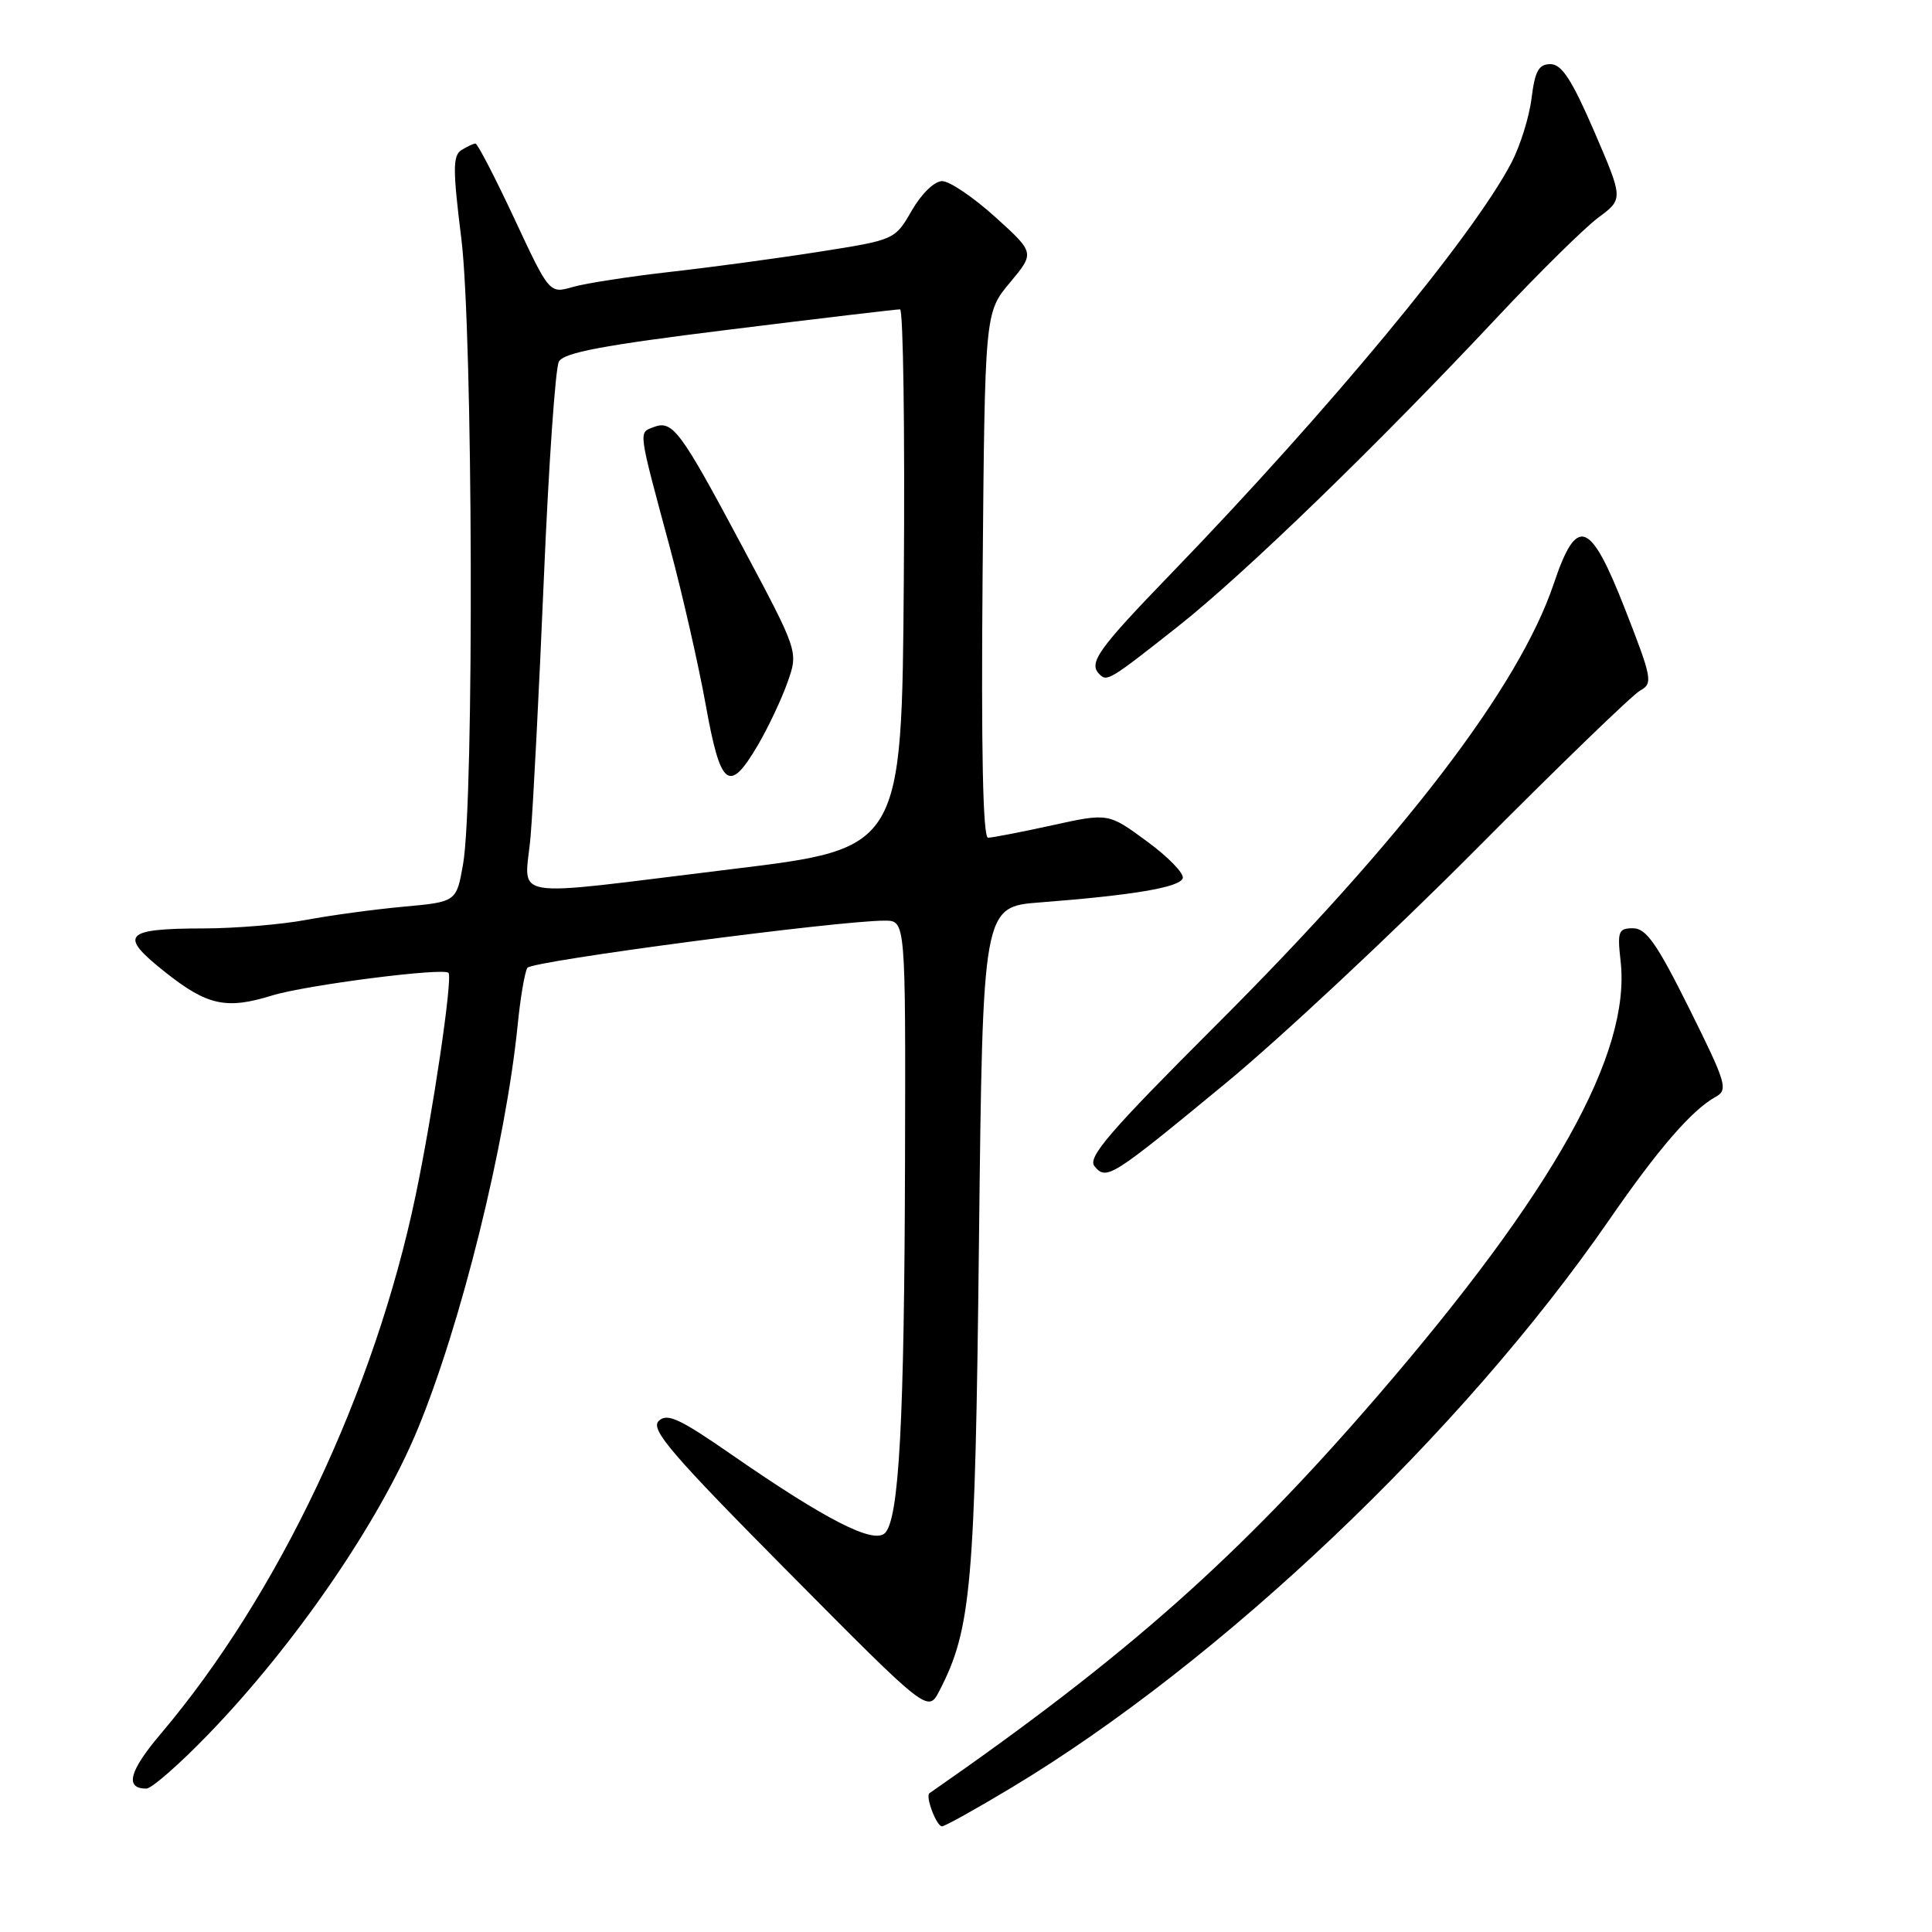 <?xml version="1.0" encoding="UTF-8" standalone="no"?>
<!DOCTYPE svg PUBLIC "-//W3C//DTD SVG 1.1//EN" "http://www.w3.org/Graphics/SVG/1.1/DTD/svg11.dtd" >
<svg xmlns="http://www.w3.org/2000/svg" xmlns:xlink="http://www.w3.org/1999/xlink" version="1.1" viewBox="0 0 256 256">
 <g >
 <path fill="currentColor"
d=" M 134.00 236.89 C 161.85 220.15 193.73 189.87 213.22 161.65 C 219.73 152.22 224.19 147.07 227.33 145.34 C 229.02 144.41 228.76 143.55 223.85 133.67 C 219.57 125.07 218.13 123.00 216.39 123.00 C 214.45 123.00 214.29 123.41 214.74 127.35 C 216.12 139.60 205.89 157.89 182.51 185.00 C 164.15 206.29 149.28 219.47 123.16 237.61 C 122.58 238.01 124.09 242.00 124.82 242.00 C 125.19 242.00 129.32 239.70 134.00 236.89 Z  M 27.66 229.75 C 39.12 217.89 50.22 201.71 55.29 189.50 C 61.06 175.61 67.00 151.63 68.59 135.85 C 68.95 132.20 69.54 128.77 69.88 128.24 C 70.46 127.34 111.16 121.97 117.25 121.99 C 120.00 122.00 120.00 122.00 119.92 153.75 C 119.83 188.30 119.14 201.26 117.26 203.14 C 115.77 204.63 109.44 201.40 97.05 192.82 C 90.01 187.94 88.39 187.19 87.27 188.30 C 86.16 189.41 89.01 192.73 104.45 208.30 C 122.96 226.97 122.96 226.97 124.48 224.03 C 128.71 215.85 129.21 210.18 129.72 164.33 C 130.22 120.15 130.22 120.15 137.86 119.57 C 150.16 118.62 156.33 117.58 156.72 116.37 C 156.92 115.74 154.79 113.54 151.97 111.48 C 146.86 107.72 146.86 107.72 139.40 109.36 C 135.30 110.26 131.48 111.00 130.92 111.00 C 130.24 111.00 130.00 99.38 130.20 76.21 C 130.50 41.43 130.50 41.43 133.81 37.46 C 137.12 33.50 137.12 33.50 131.87 28.75 C 128.98 26.14 125.82 24.00 124.84 24.00 C 123.82 24.00 122.10 25.67 120.82 27.89 C 118.58 31.78 118.58 31.78 108.54 33.36 C 103.02 34.23 94.12 35.43 88.77 36.03 C 83.41 36.64 77.63 37.53 75.92 38.02 C 72.80 38.92 72.80 38.92 68.15 28.96 C 65.59 23.49 63.27 19.01 63.00 19.02 C 62.73 19.03 61.89 19.42 61.14 19.89 C 59.99 20.62 59.99 22.46 61.13 31.63 C 62.67 43.96 62.84 106.09 61.36 114.50 C 60.48 119.50 60.48 119.50 53.49 120.14 C 49.65 120.49 43.83 121.28 40.57 121.89 C 37.30 122.50 31.23 123.01 27.07 123.02 C 16.36 123.04 15.63 123.87 21.97 128.88 C 27.47 133.23 30.00 133.78 36.01 131.92 C 40.52 130.52 58.98 128.16 59.44 128.92 C 59.97 129.81 57.36 147.46 55.08 158.37 C 49.65 184.38 36.90 211.32 21.30 229.74 C 17.11 234.68 16.50 237.00 19.39 237.00 C 20.09 237.00 23.81 233.74 27.66 229.75 Z  M 162.50 143.46 C 169.65 137.56 184.50 123.68 195.50 112.62 C 206.50 101.55 216.32 92.05 217.33 91.50 C 219.04 90.56 218.92 89.91 215.33 80.72 C 210.69 68.86 208.94 68.24 205.88 77.35 C 201.27 91.03 185.98 111.03 161.17 135.80 C 146.99 149.97 144.06 153.37 145.03 154.53 C 146.61 156.45 147.21 156.07 162.50 143.46 Z  M 156.07 83.02 C 164.87 76.07 182.43 59.07 198.54 41.88 C 204.02 36.04 209.99 30.16 211.80 28.82 C 215.10 26.37 215.10 26.37 211.25 17.43 C 208.28 10.57 206.94 8.50 205.44 8.50 C 203.89 8.50 203.39 9.40 202.94 13.00 C 202.64 15.48 201.44 19.33 200.27 21.56 C 195.18 31.32 176.09 54.36 155.18 76.00 C 145.43 86.09 144.18 87.85 145.69 89.35 C 146.69 90.36 147.08 90.12 156.07 83.02 Z  M 70.31 110.75 C 70.65 106.76 71.44 91.35 72.07 76.50 C 72.70 61.65 73.59 48.79 74.05 47.93 C 74.69 46.72 79.84 45.75 96.69 43.67 C 108.68 42.18 118.84 40.98 119.26 40.99 C 119.68 40.99 119.91 57.07 119.76 76.72 C 119.50 112.43 119.50 112.43 97.00 115.16 C 66.32 118.89 69.59 119.43 70.31 110.75 Z  M 100.43 98.72 C 101.81 96.36 103.58 92.61 104.36 90.38 C 105.79 86.34 105.79 86.34 98.37 72.43 C 90.11 56.95 89.13 55.63 86.59 56.60 C 84.59 57.37 84.51 56.77 88.77 72.58 C 90.41 78.68 92.54 88.02 93.50 93.33 C 95.48 104.37 96.60 105.24 100.43 98.72 Z "/>
</g>
</svg>